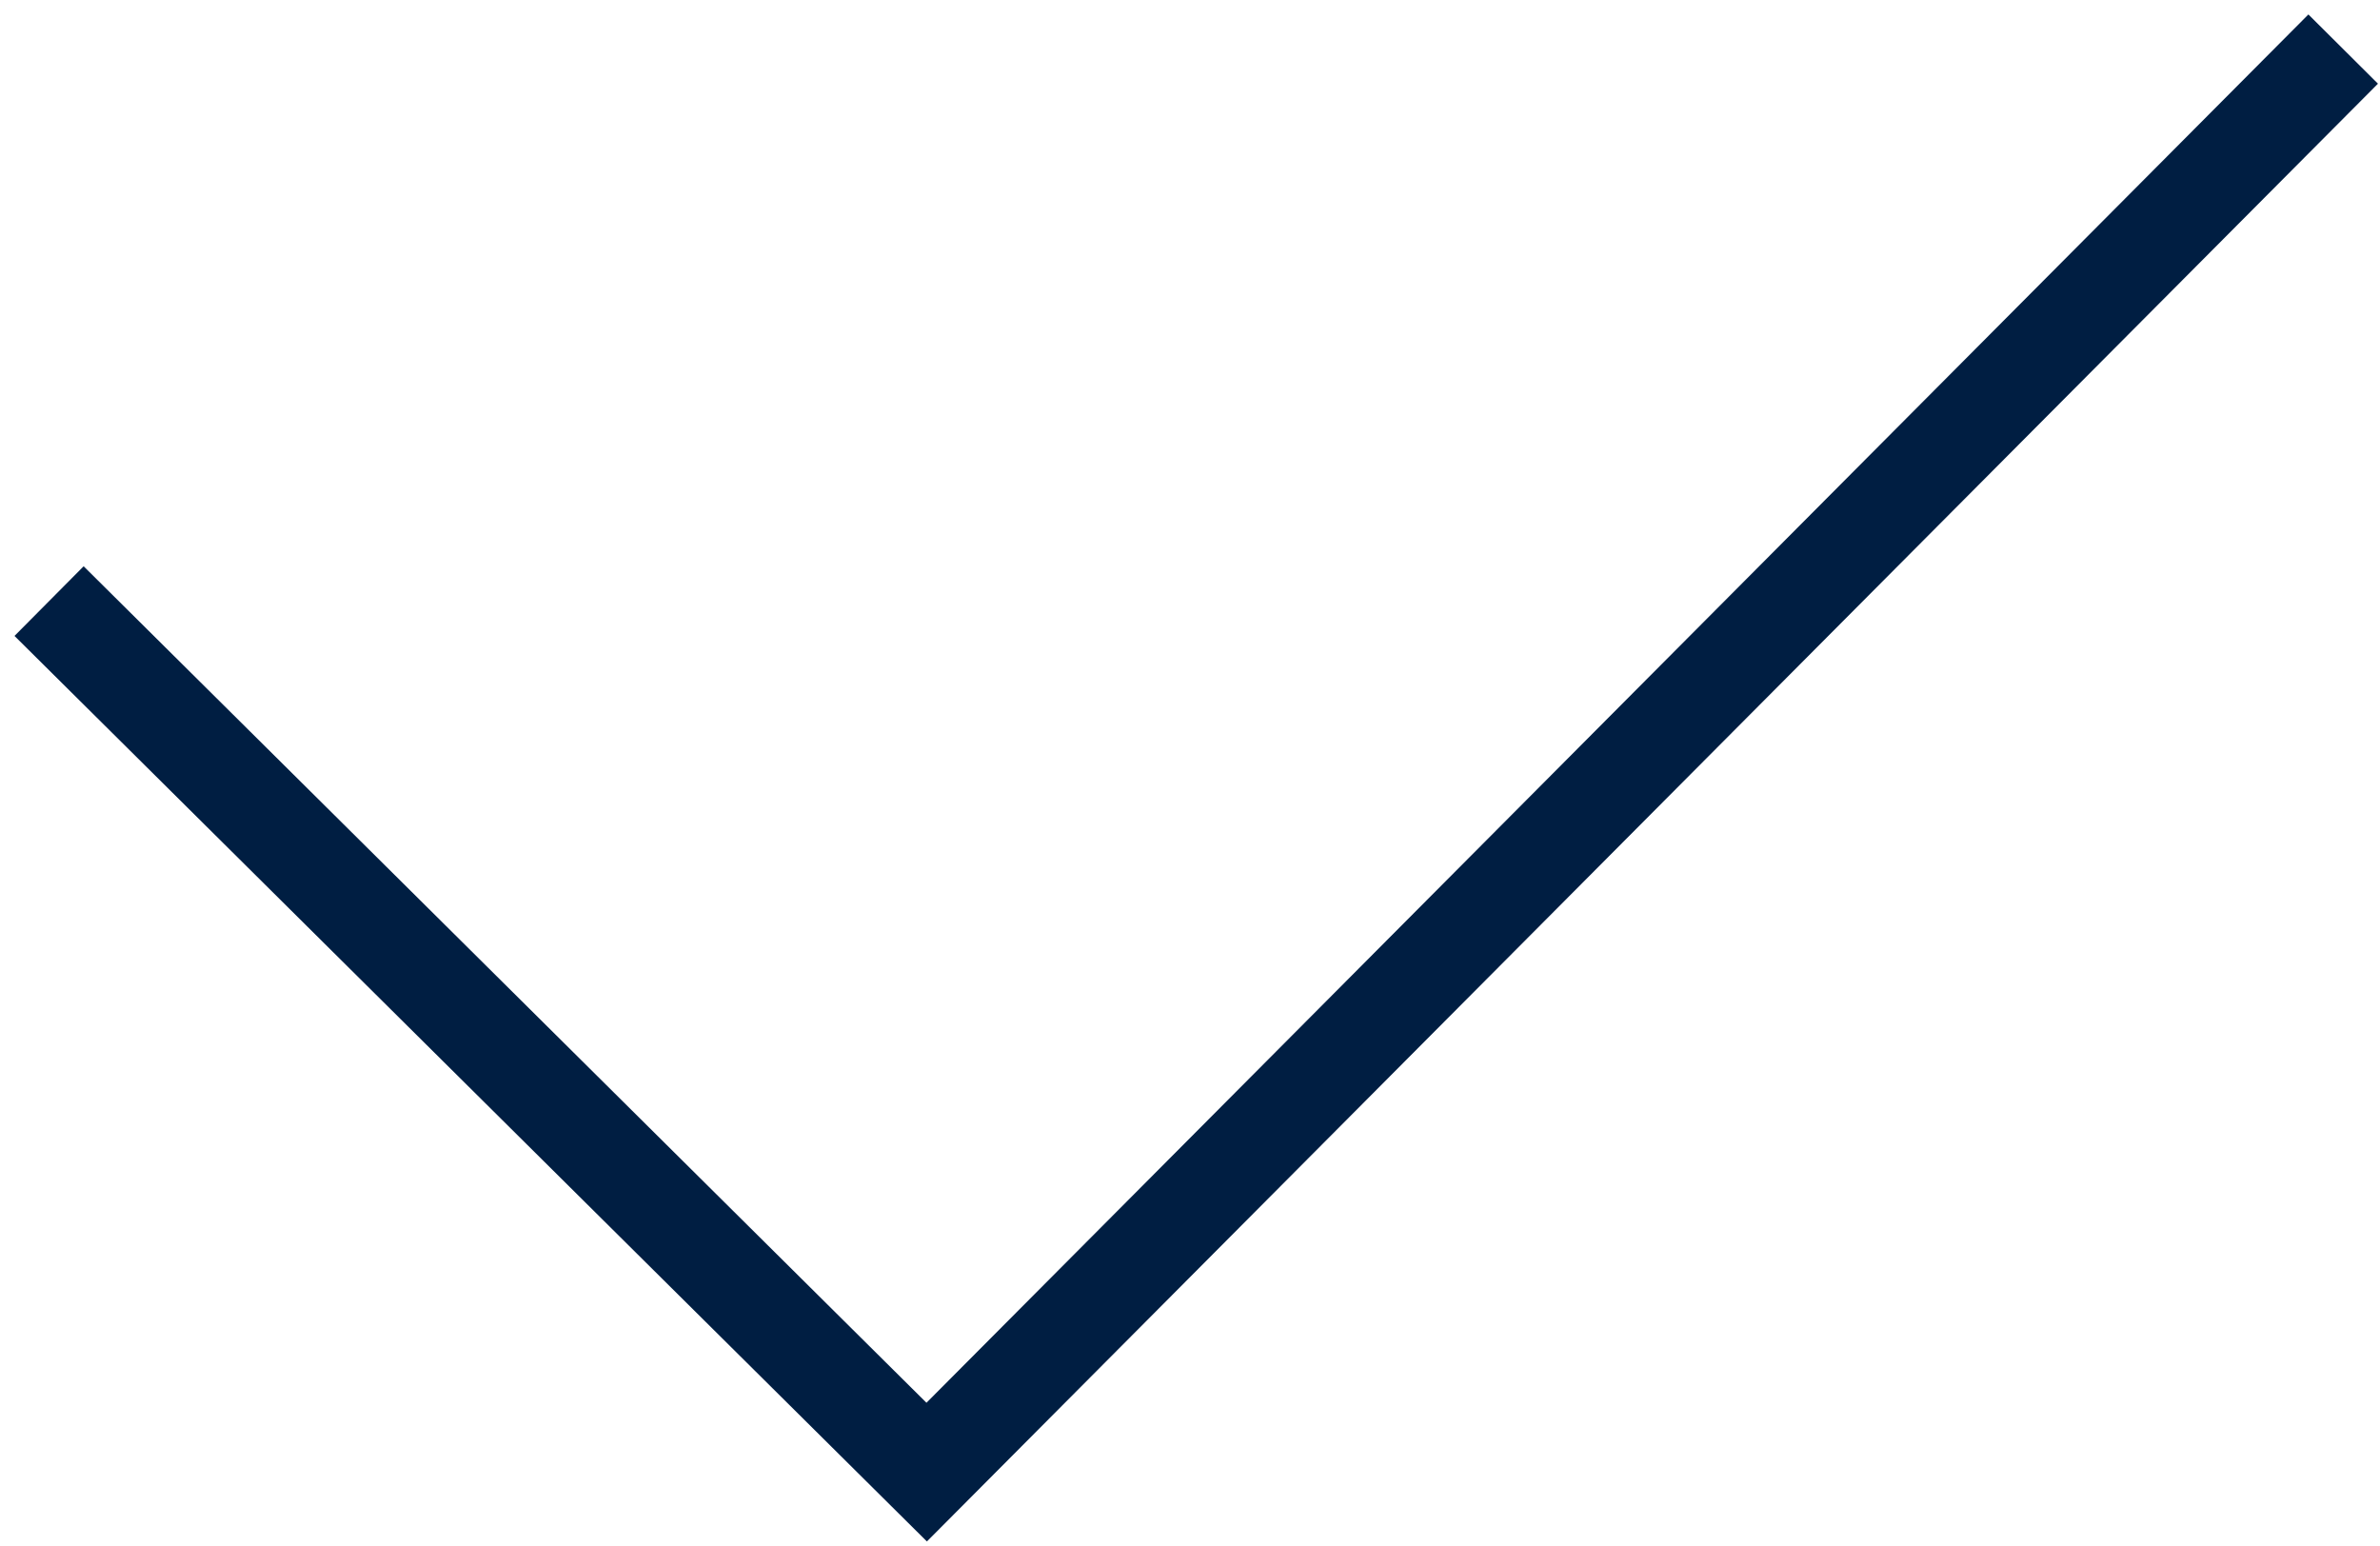 <svg width="97" height="63" viewBox="0 0 97 63" fill="none" xmlns="http://www.w3.org/2000/svg">
<path fill-rule="evenodd" clip-rule="evenodd" d="M96.917 3.411L37.777 62.826L0.591 25.919L3.409 23.08L37.759 57.173L94.082 0.589L96.917 3.411Z" fill="#001E42"/>
</svg>
